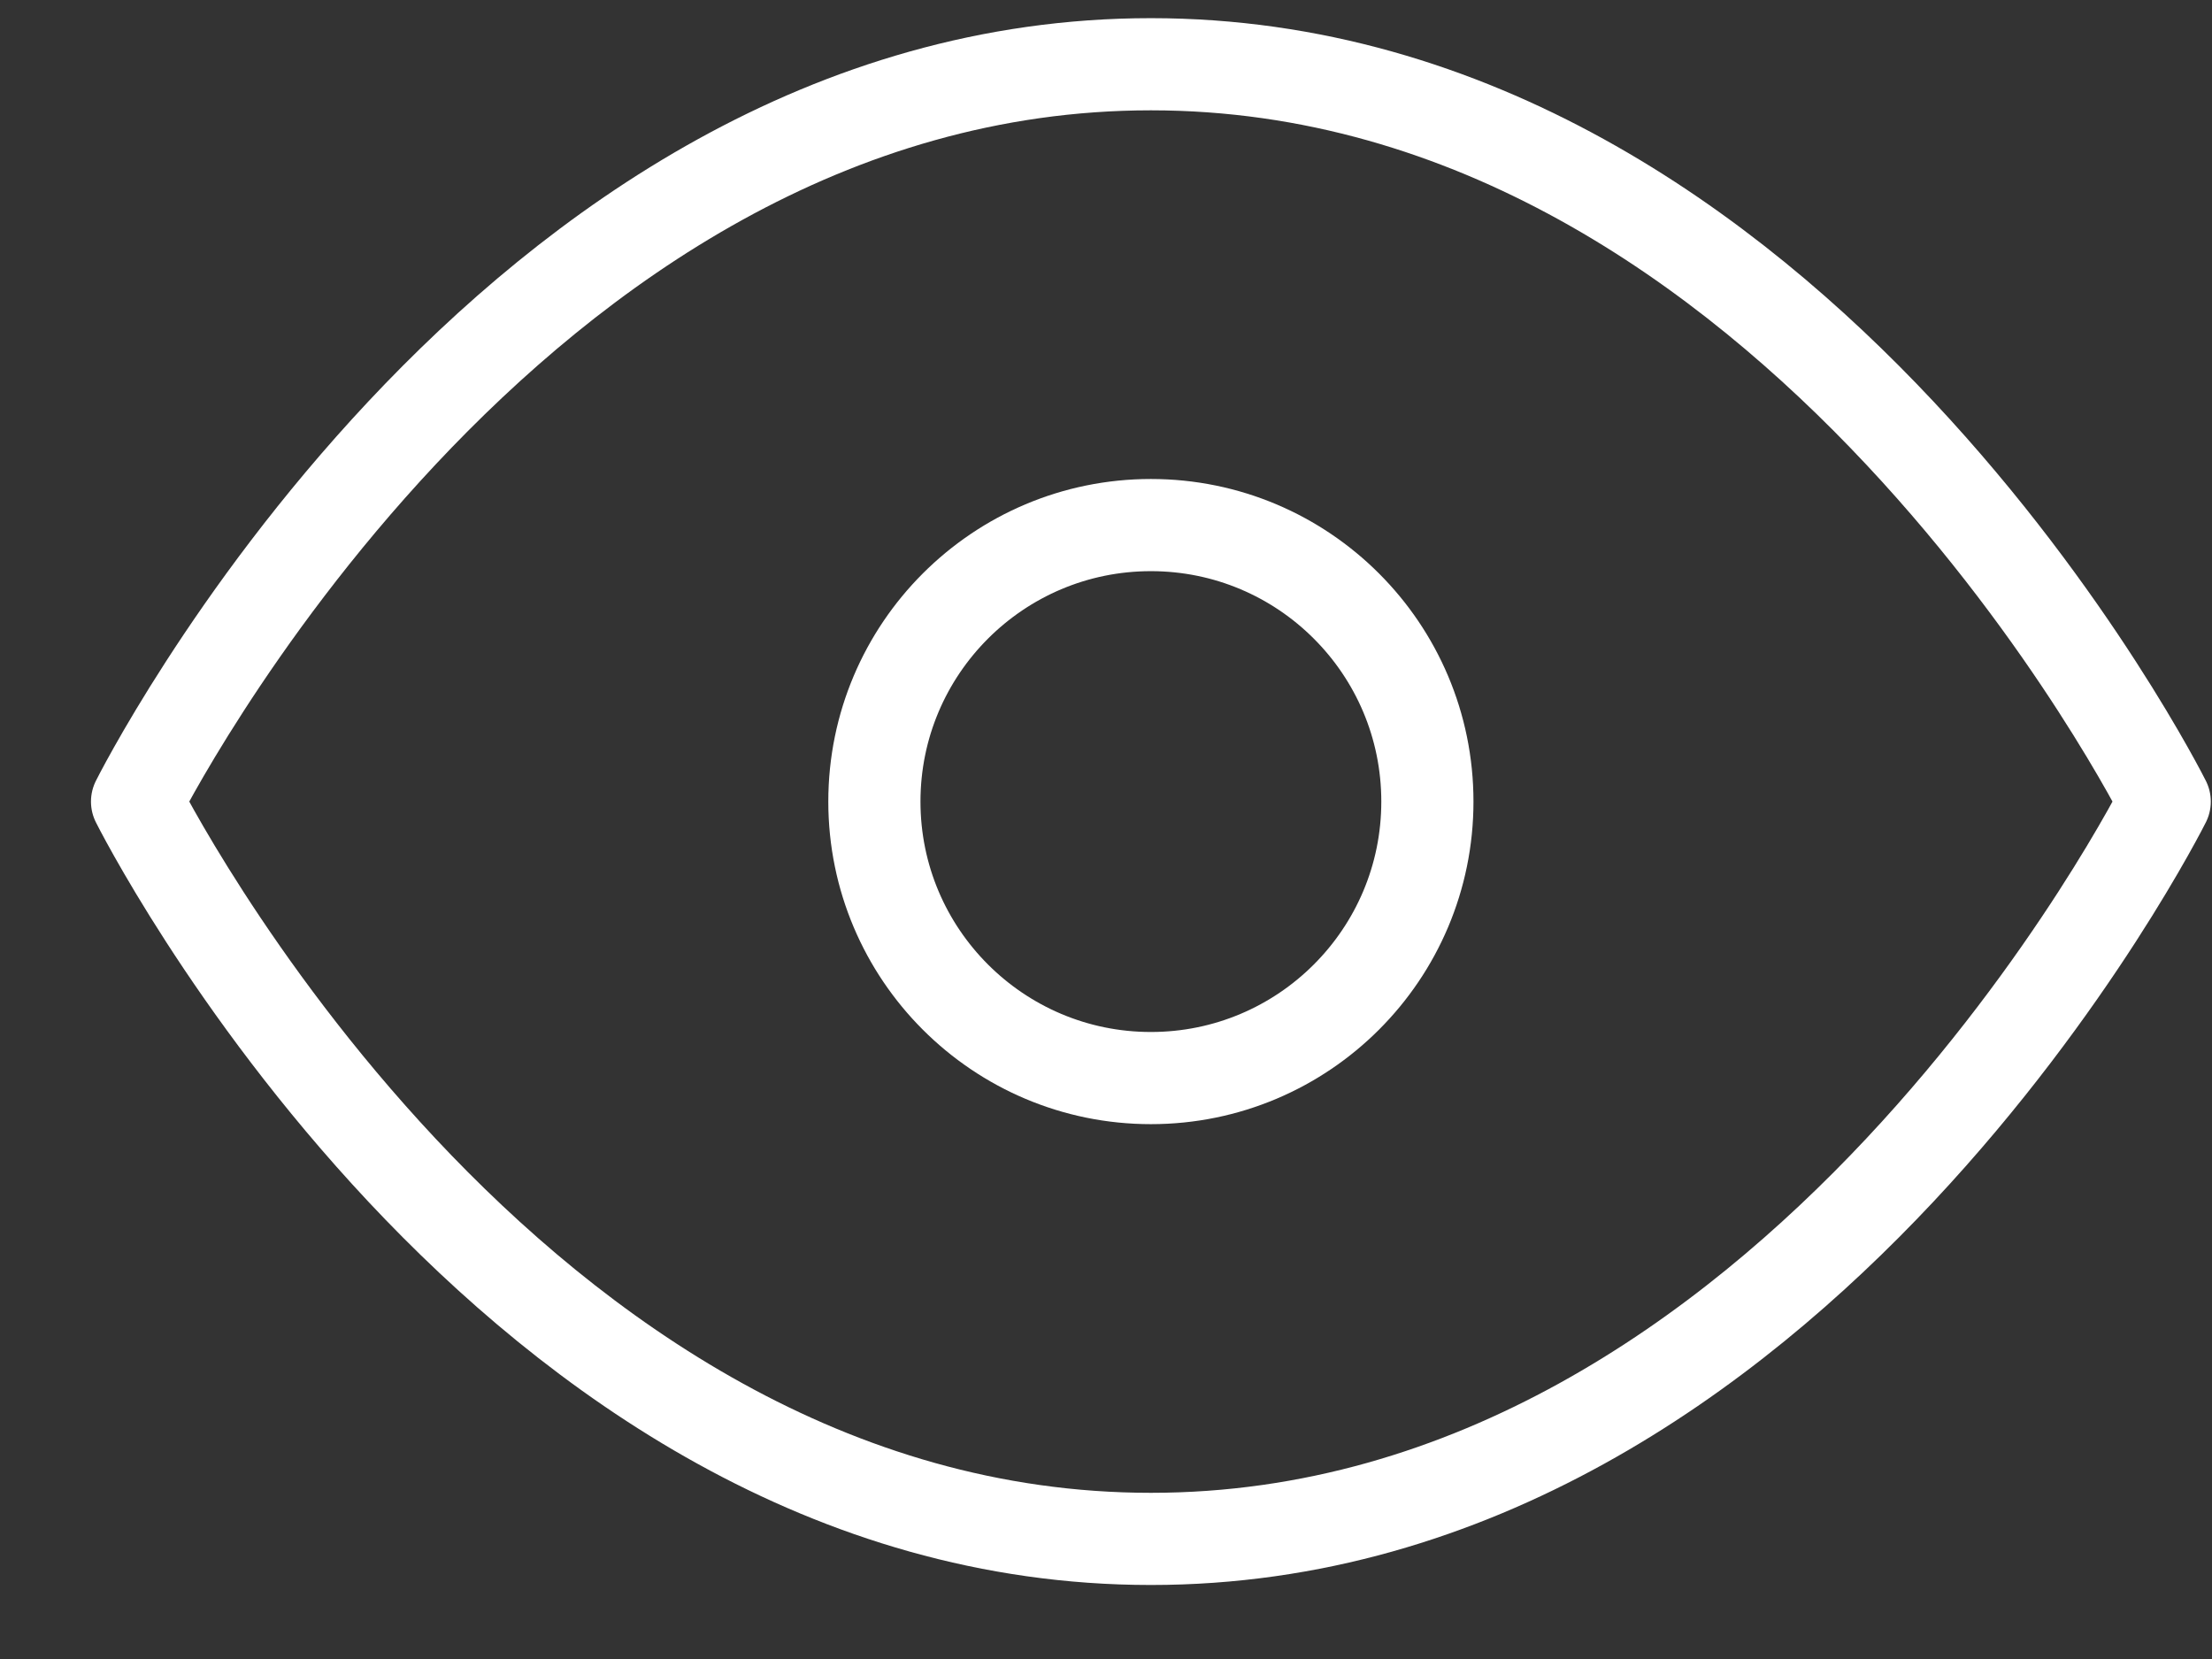 <svg width="24" height="18" viewBox="0 0 24 18" fill="none" xmlns="http://www.w3.org/2000/svg">
<rect x="0" y="0" width="24" height="18" fill="#333333" stroke="none"/>
<path d="M1.487 8.697C1.487 8.697 5.487 0.697 12.487 0.697C19.487 0.697 23.487 8.697 23.487 8.697C23.487 8.697 19.487 16.697 12.487 16.697C5.487 16.697 1.487 8.697 1.487 8.697Z" stroke="white" stroke-linecap="round" stroke-linejoin="round"/>
<path d="M12.487 11.697C14.144 11.697 15.487 10.354 15.487 8.697C15.487 7.04 14.144 5.697 12.487 5.697C10.831 5.697 9.487 7.04 9.487 8.697C9.487 10.354 10.831 11.697 12.487 11.697Z" stroke="white" stroke-linecap="round" stroke-linejoin="round"/>
</svg>
